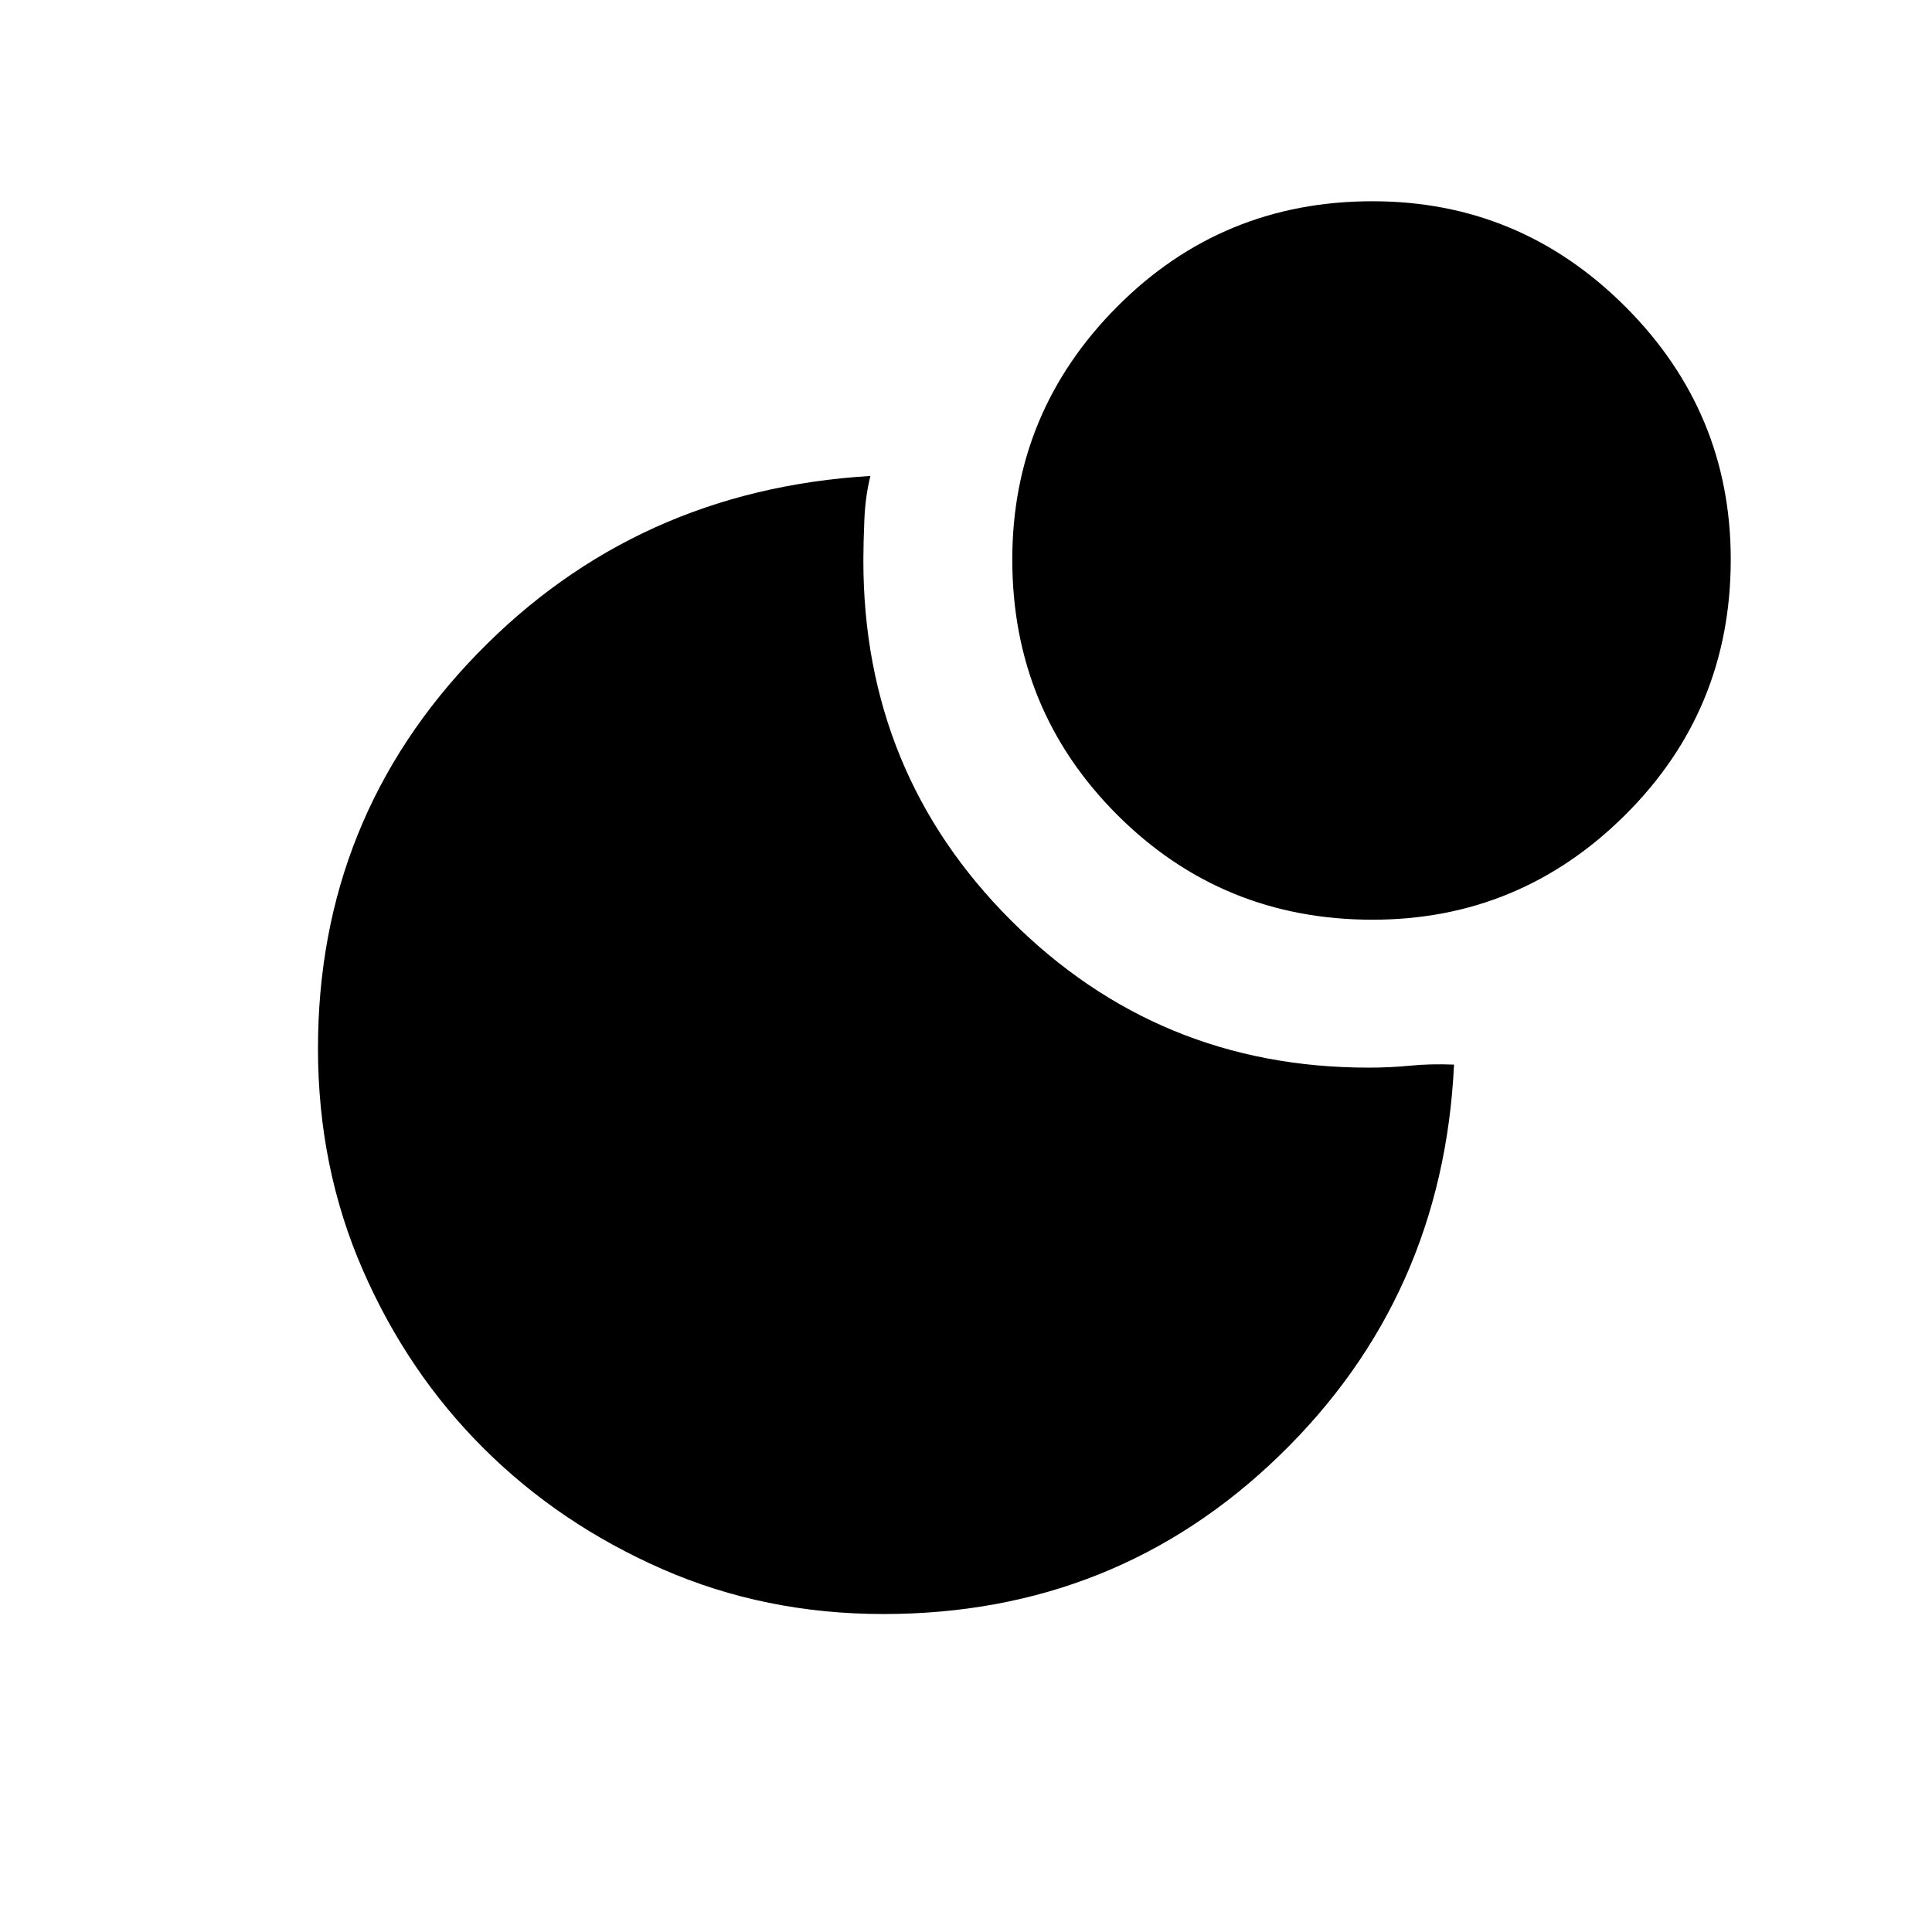 <svg xmlns="http://www.w3.org/2000/svg" height="48" viewBox="0 -960 960 960" width="48"><path d="M682-860q73.25 0 125.625 52.375T860-682q0 74.75-52.375 126.875T682-503q-74.75 0-126.875-52.125T503-682q0-73.25 52.125-125.625T682-860Zm-2 430.5q10.834 0 20.858-.989 10.024-.989 21.642-.511-5.5 115.5-86.751 194.25T439-158q-59 0-109.957-22.352-50.957-22.353-88.75-60Q202.5-278 180.25-329 158-380 158-439q0-114.5 79-196t195.5-88.5q-2.5 10-3 21.667-.5 11.666-.5 20.333 0 105.5 73.256 178.75T680-429.5Z"/></svg>